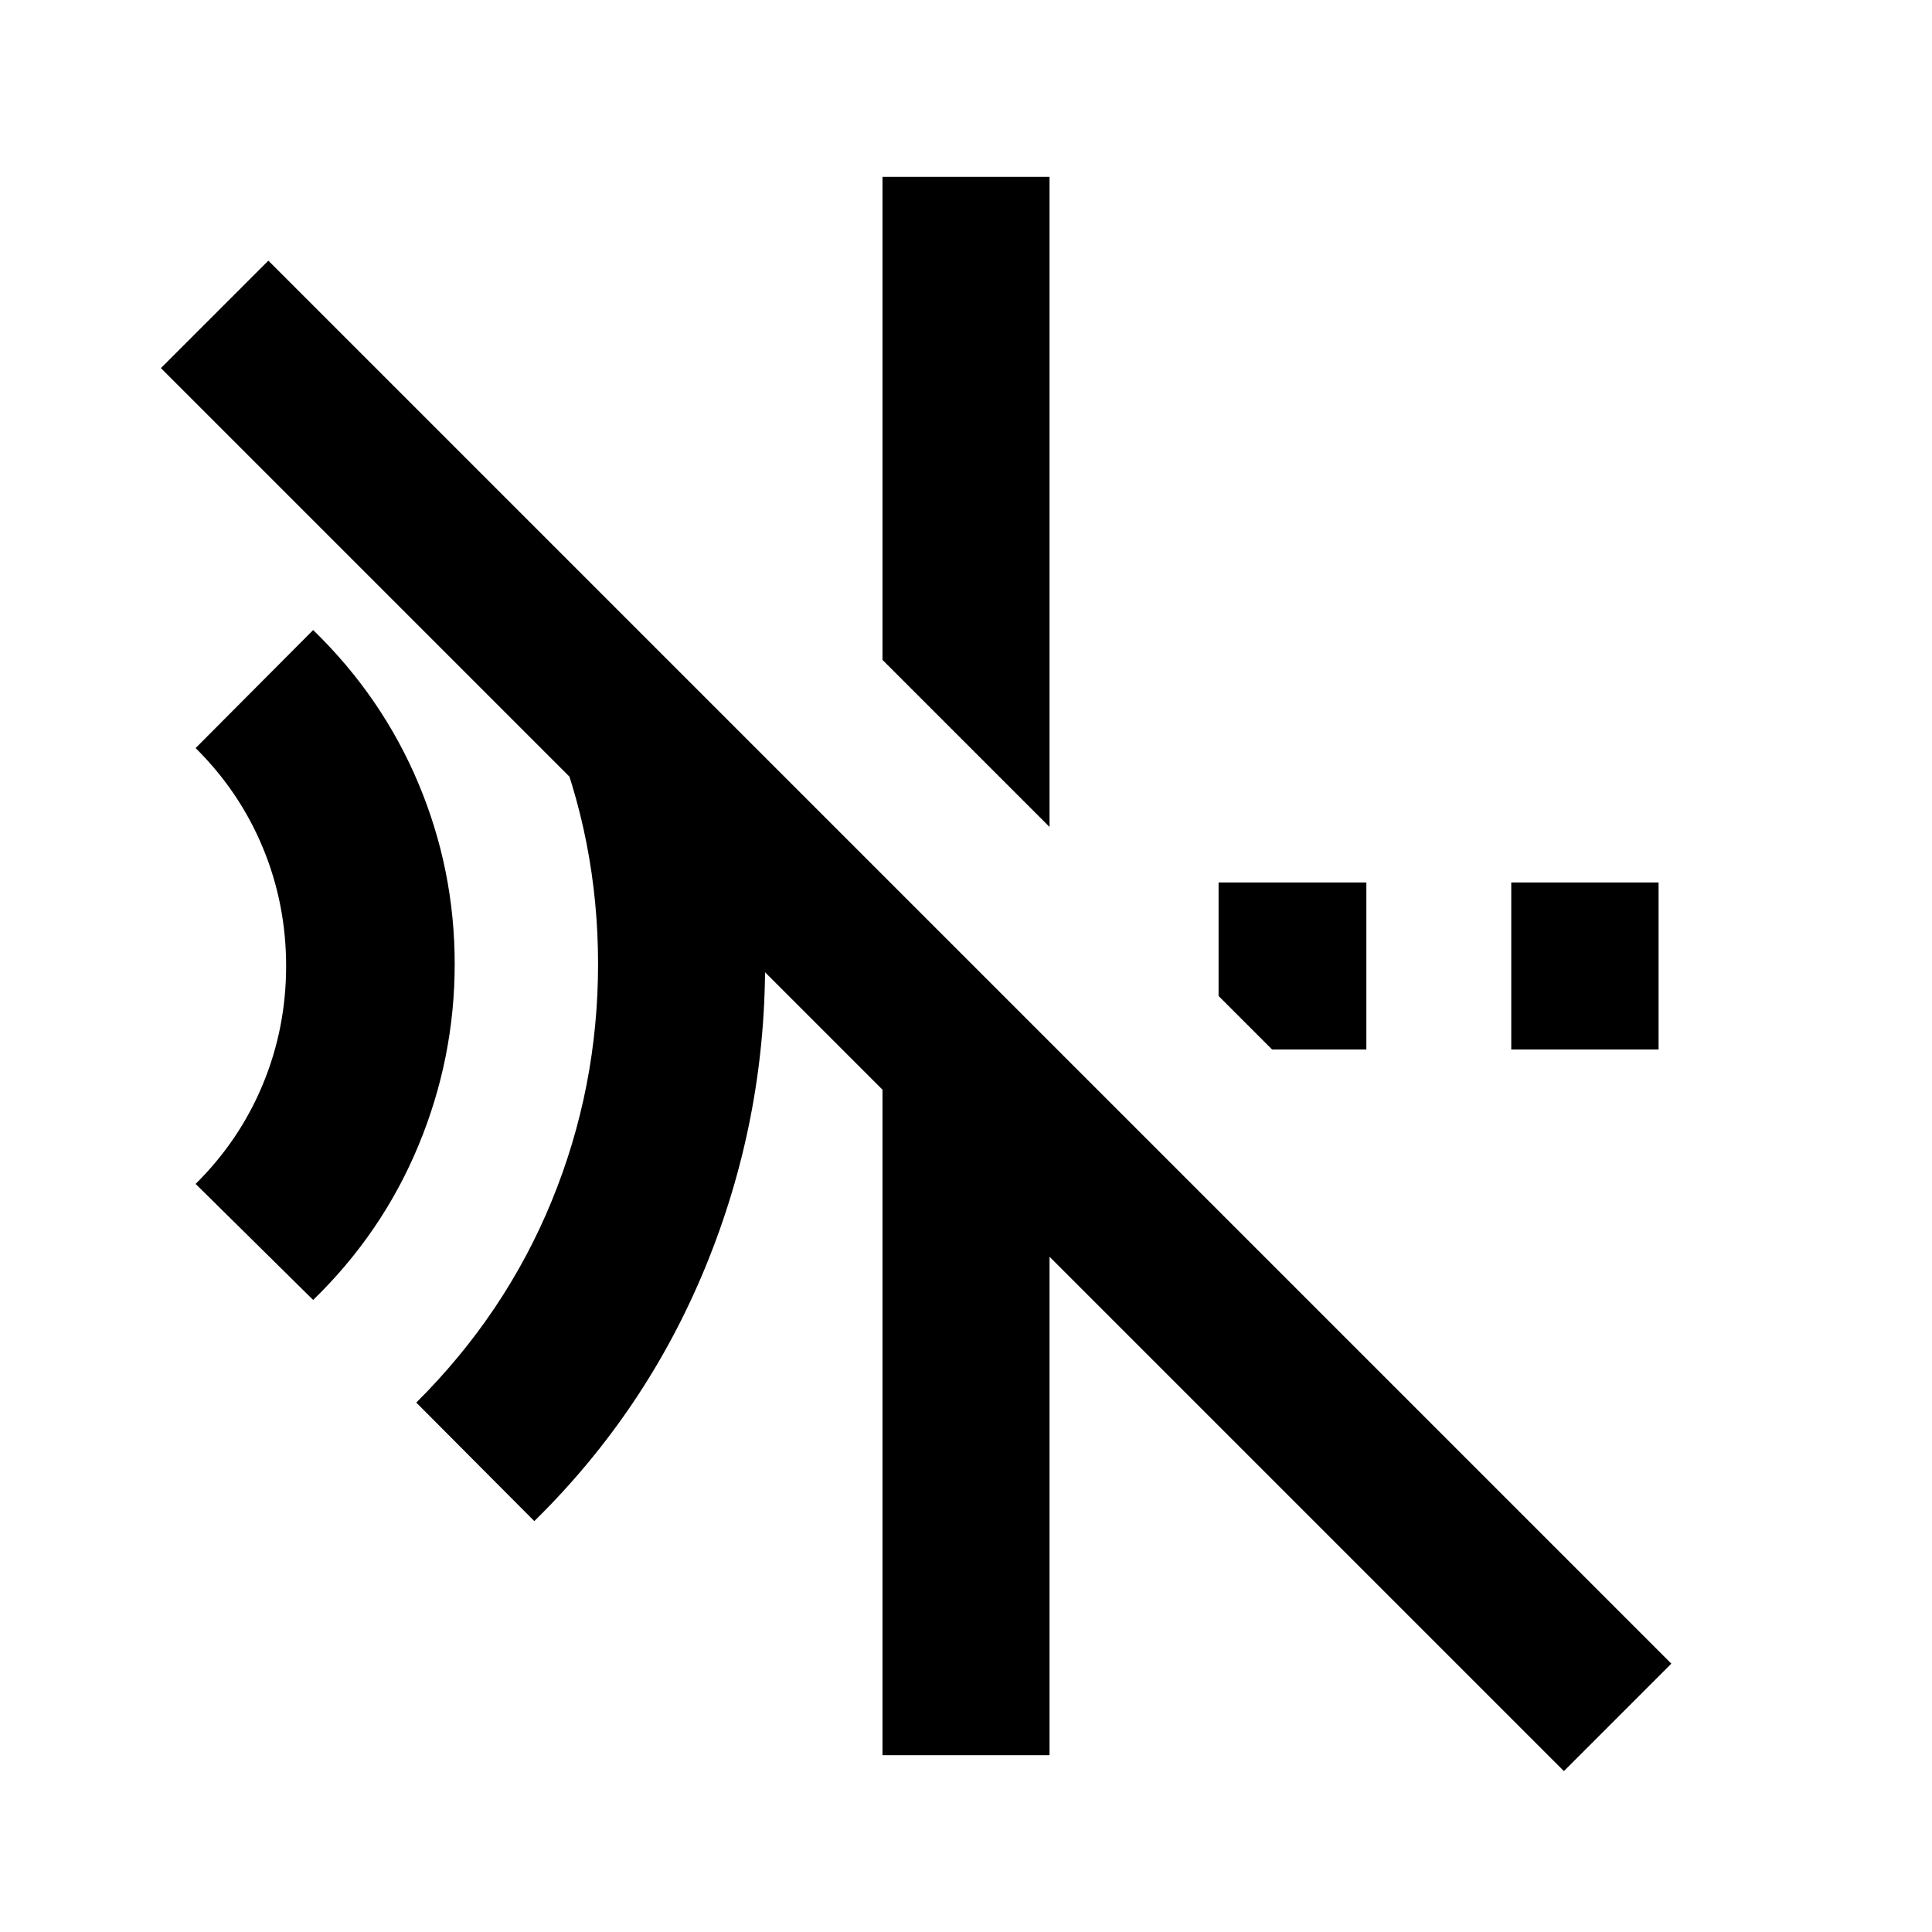 <svg xmlns="http://www.w3.org/2000/svg"  viewBox="0 96 960 960" ><path d="m265.5 851.826-58.652-58.891q44.282-44.044 67.304-100.207Q297.174 636.565 297.174 575t-23.022-117.228q-23.022-55.663-67.304-99.707l29.522-29.522 119.434 119.435q12.205 30.127 18.287 61.812 6.083 31.685 6.083 65.21 0 78.196-29.478 150.152-29.479 71.957-85.196 126.674ZM155.608 741.935l-58.413-57.653q21.848-21.608 33.413-49.5 11.565-27.891 11.565-58.782t-11.565-58.782q-11.565-27.892-33.413-49.5l58.413-58.653q34.283 33.283 52.305 76.207 18.021 42.924 18.021 89.728 0 46.804-18.021 90.228-18.022 43.424-52.305 76.707ZM632.109 617.5 605.5 590.891V534.5h73.435v83h-46.826Zm118.826 0v-83h73.196v83h-73.196ZM521.5 506.891l-83-83V183.869h83v323.022Zm255.587 469.153L521.5 720.457v247.674h-83V637.456L79.956 278.913l53.392-53.392 697.131 697.131-53.392 53.392Z"/></svg>

